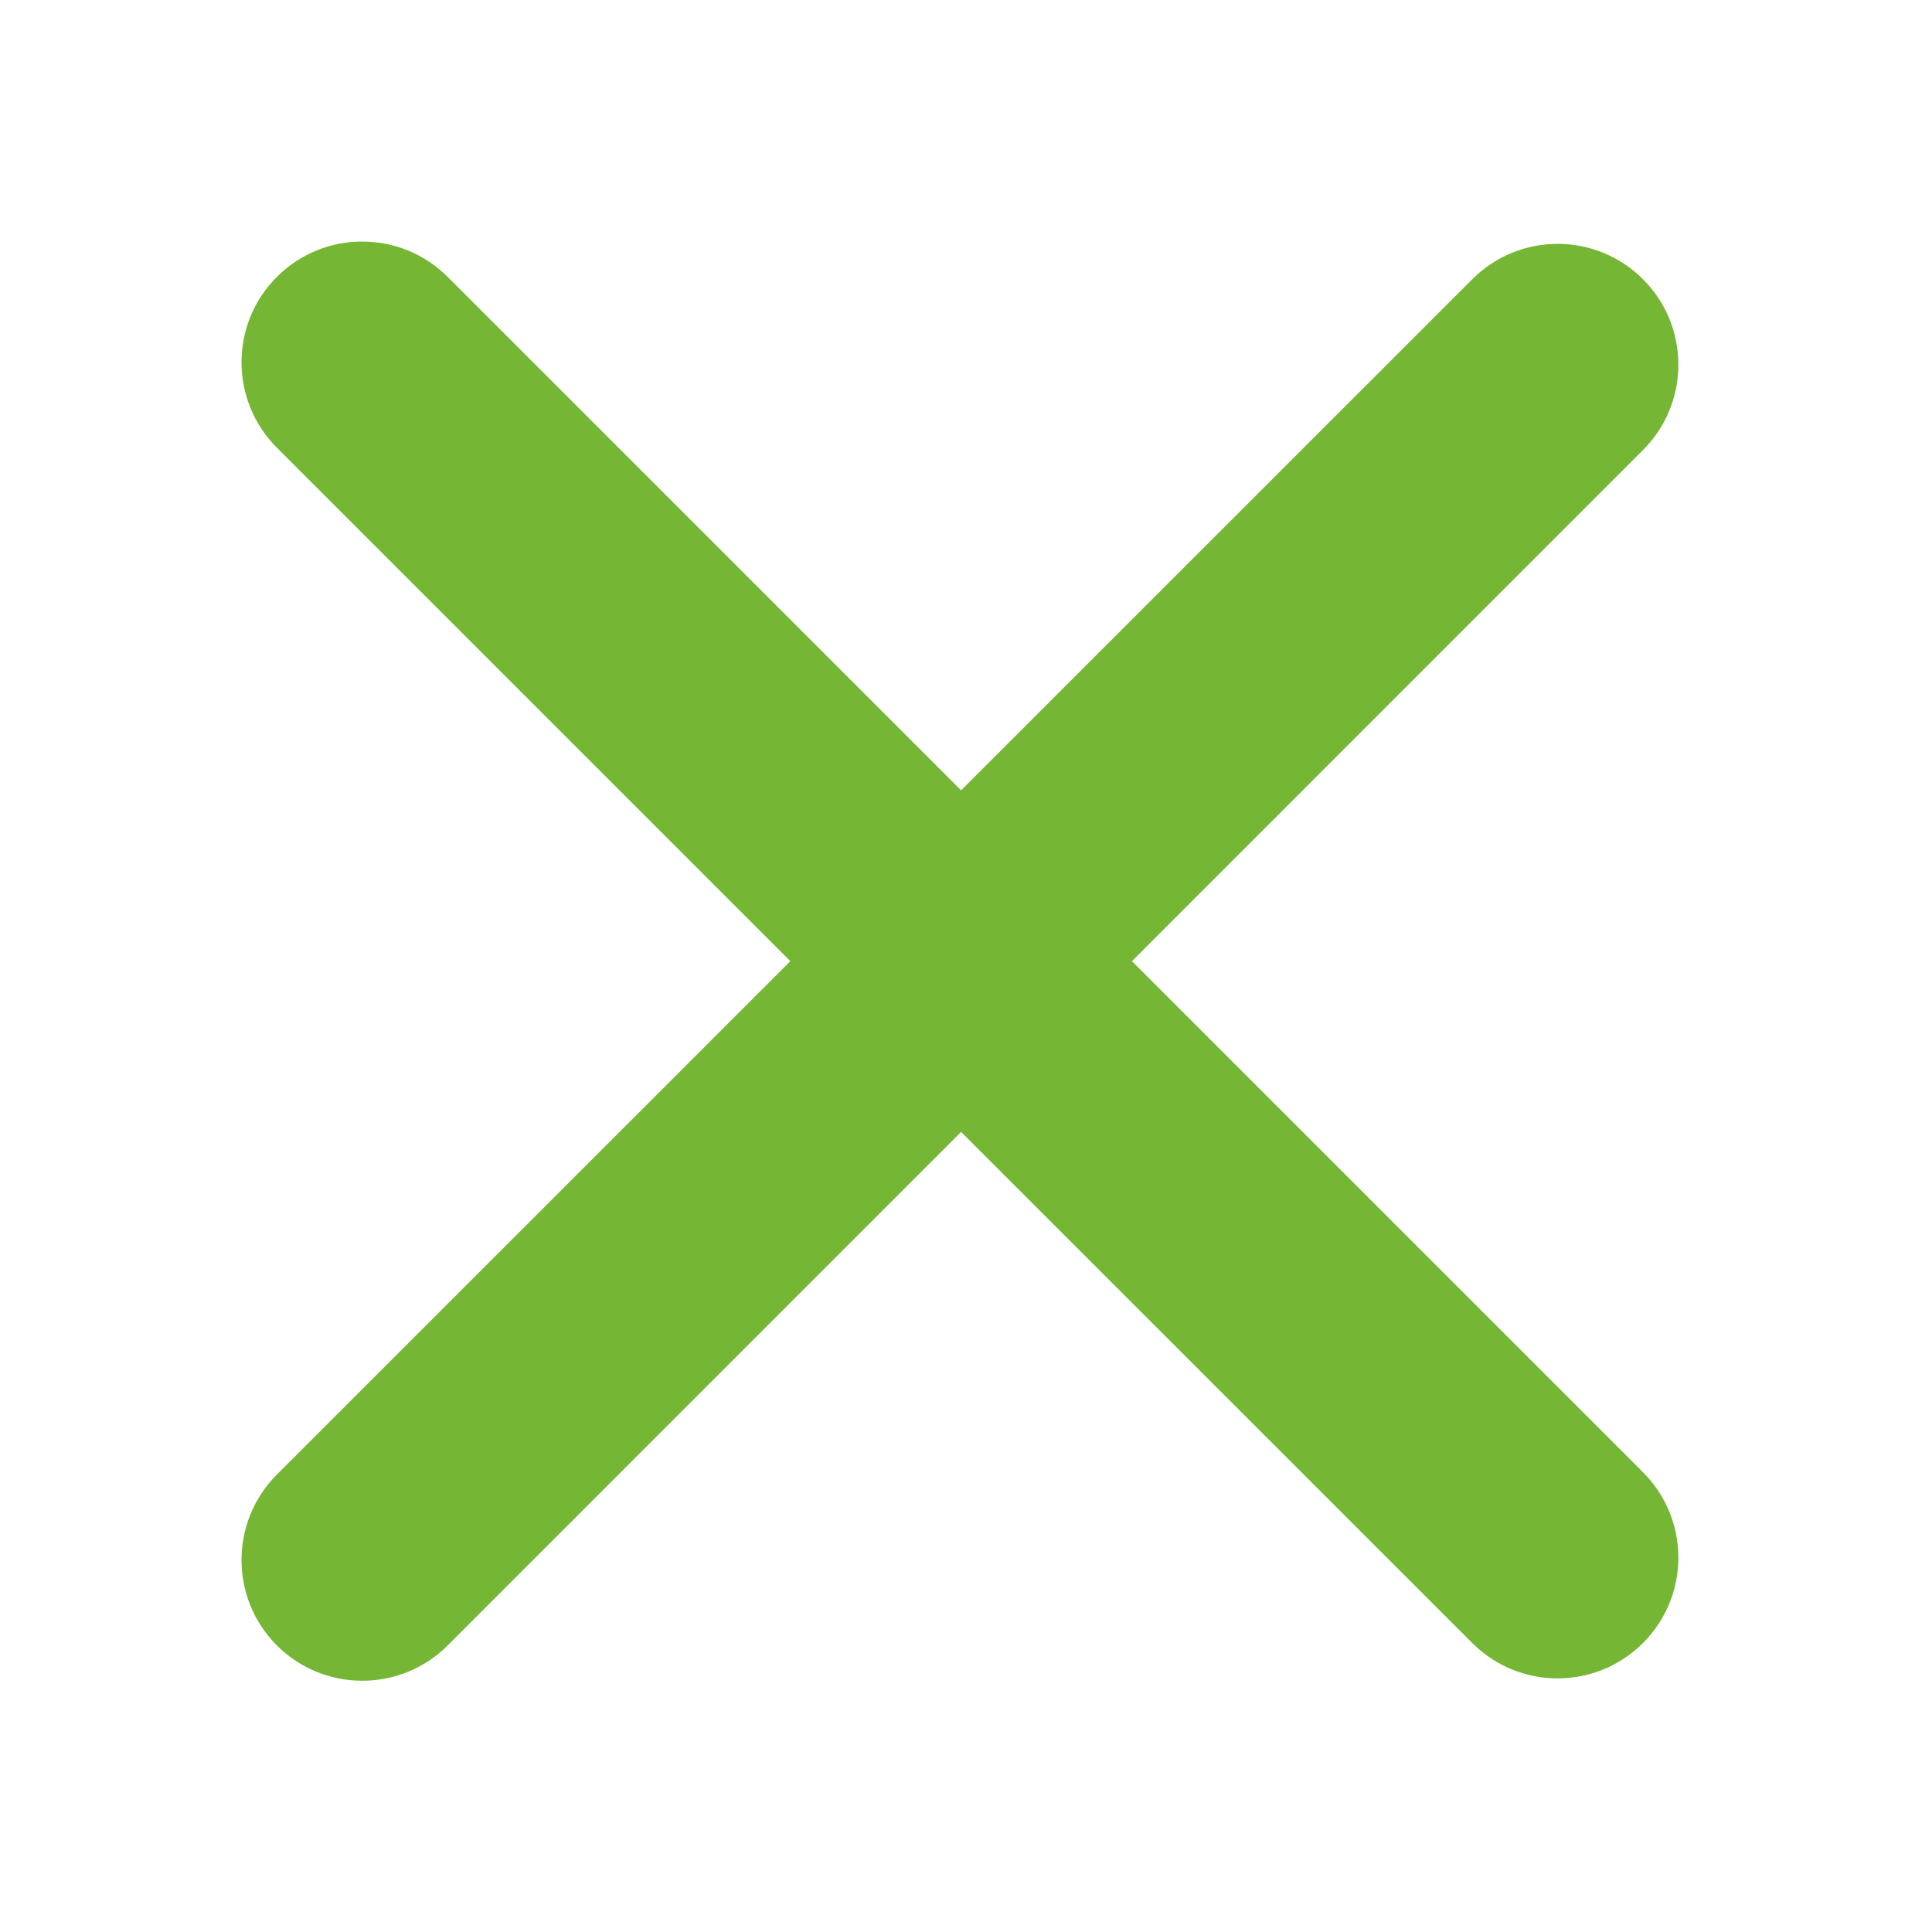 <svg width="24" height="24" viewBox="0 0 24 24" fill="none" xmlns="http://www.w3.org/2000/svg">
<rect width="24" height="24" fill="white"/>
<path fill-rule="evenodd" clip-rule="evenodd" d="M5.561 3.44C4.975 2.854 4.025 2.854 3.439 3.44C2.854 4.025 2.854 4.975 3.439 5.561L9.818 11.94L3.439 18.318C2.854 18.904 2.854 19.854 3.439 20.44C4.025 21.025 4.975 21.025 5.561 20.44L11.939 14.061L18.289 20.41C18.874 20.996 19.824 20.996 20.41 20.41C20.996 19.824 20.996 18.875 20.41 18.289L14.061 11.94L20.41 5.59C20.996 5.005 20.996 4.055 20.41 3.469C19.824 2.883 18.874 2.883 18.289 3.469L11.939 9.818L5.561 3.44Z" fill="#75B634"/>
</svg>
